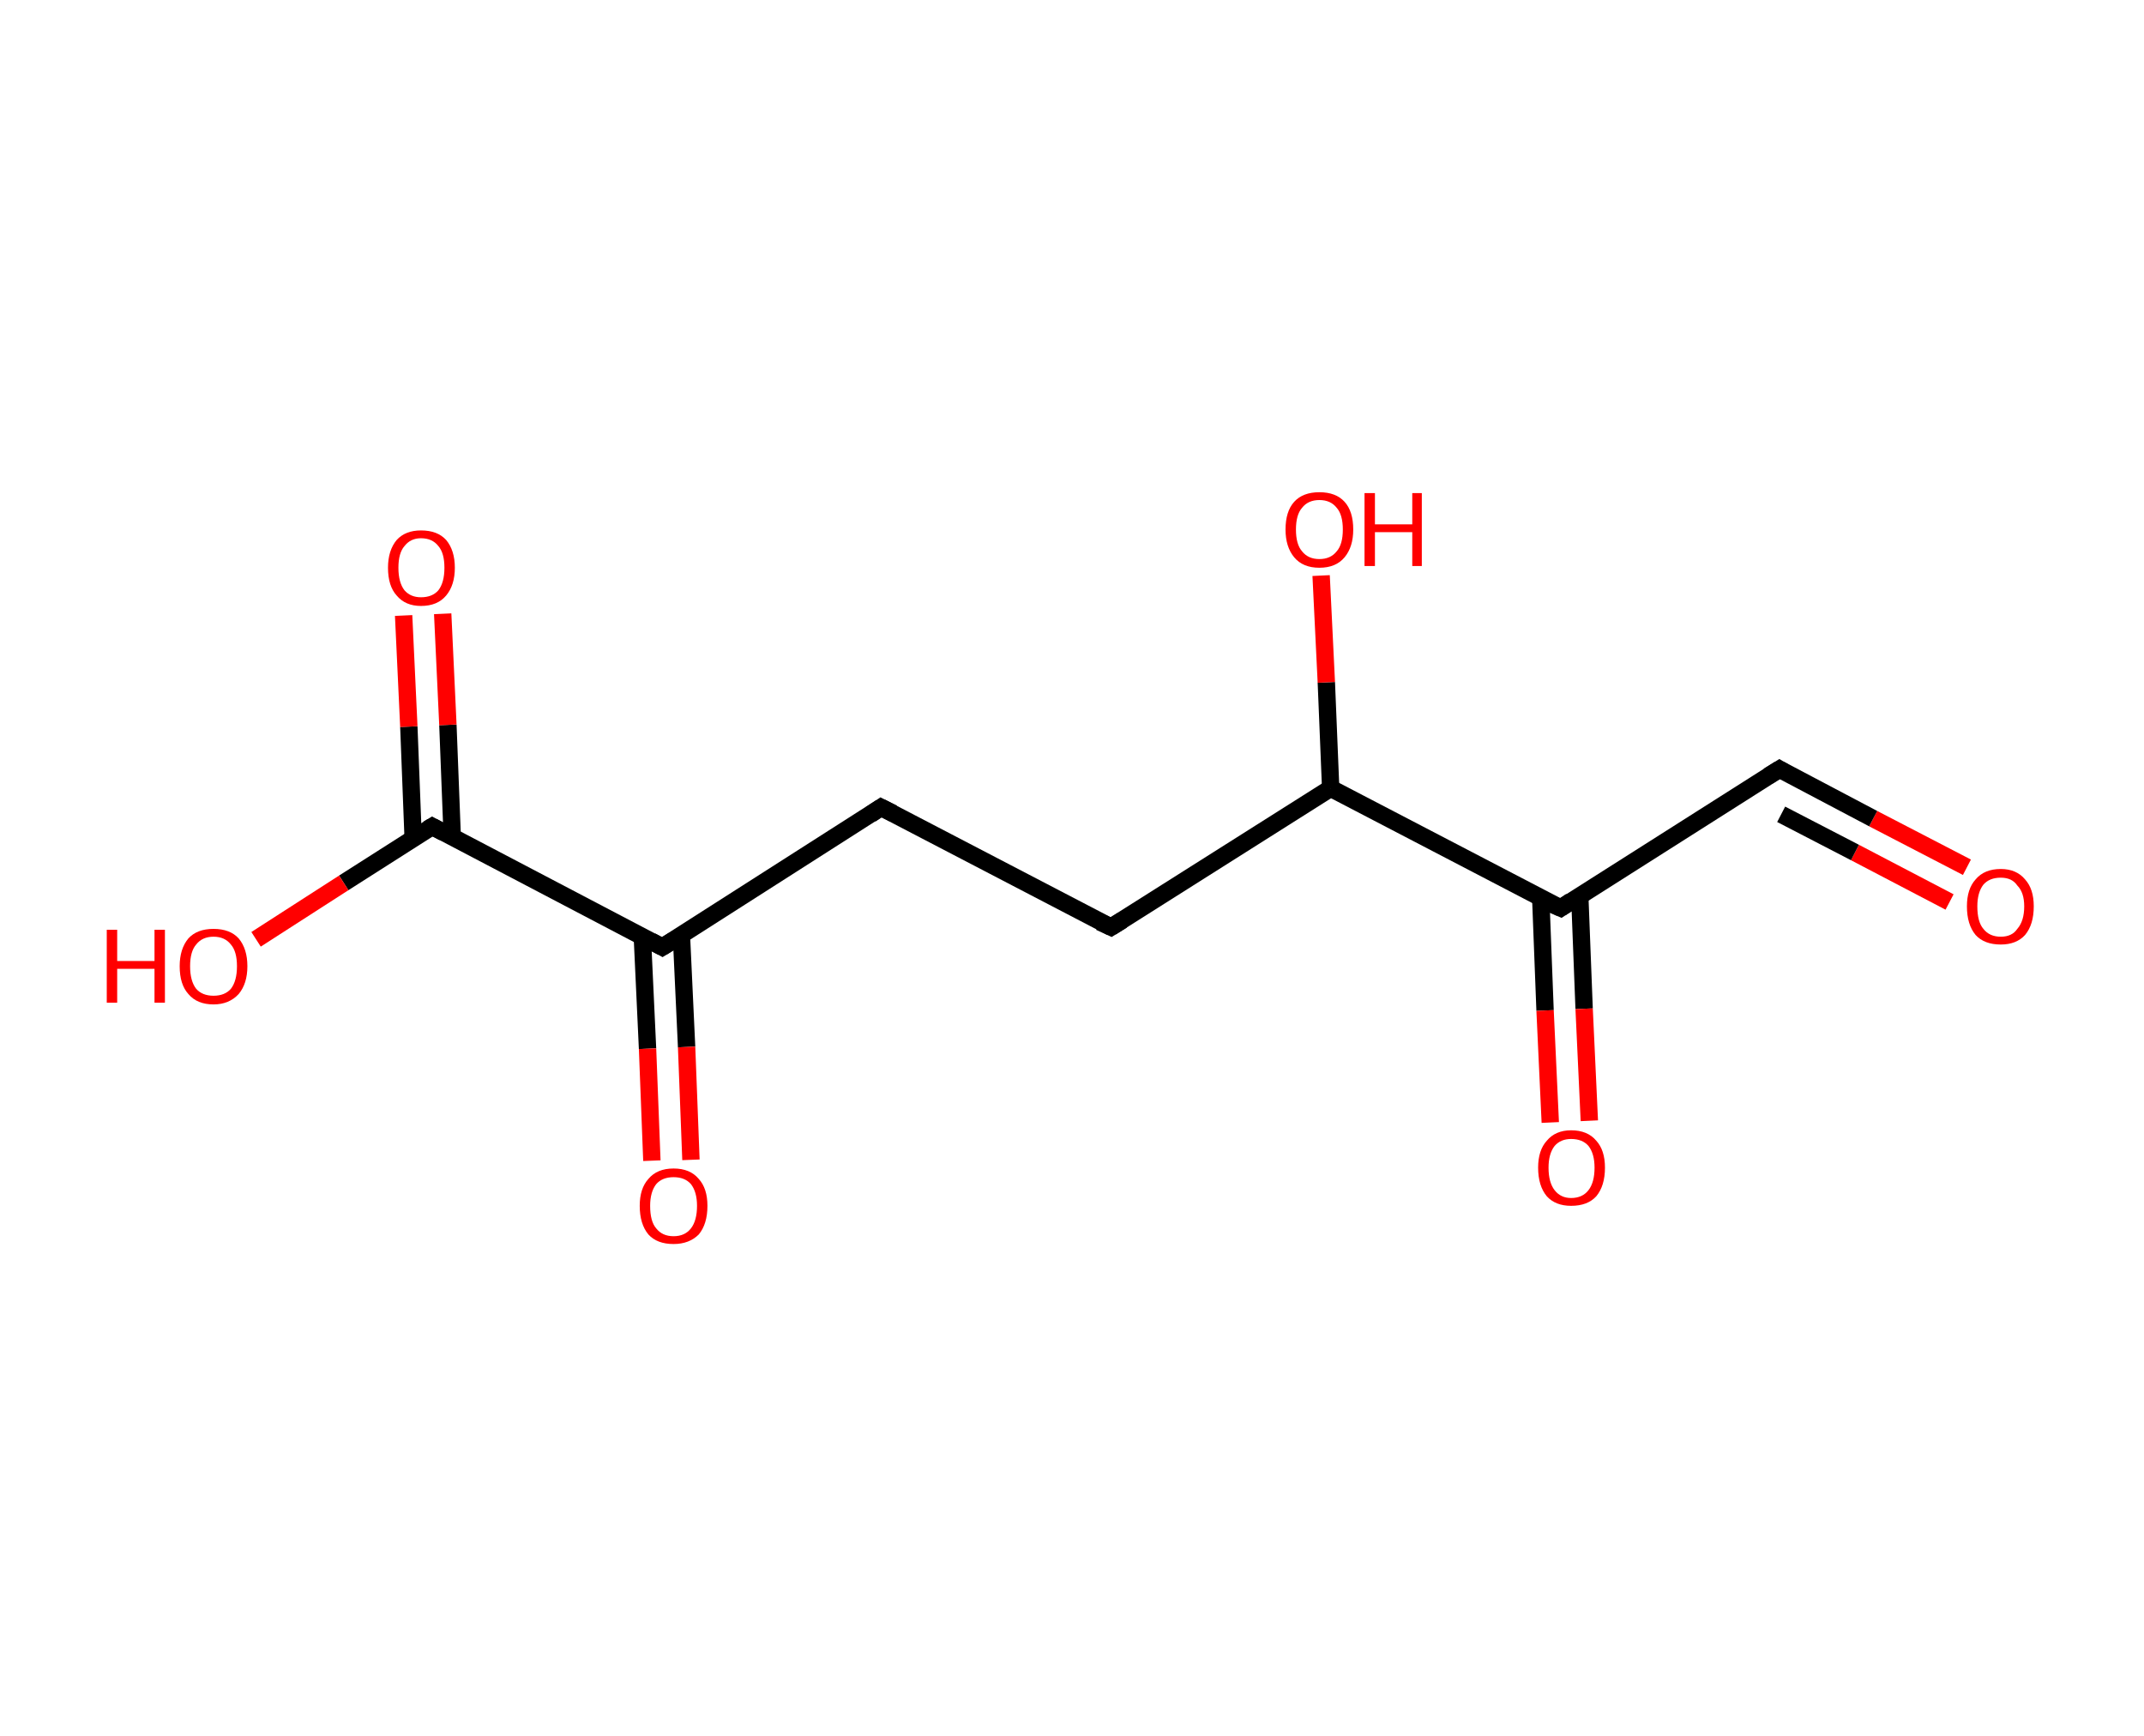 <?xml version='1.0' encoding='ASCII' standalone='yes'?>
<svg xmlns="http://www.w3.org/2000/svg" xmlns:rdkit="http://www.rdkit.org/xml" xmlns:xlink="http://www.w3.org/1999/xlink" version="1.1" baseProfile="full" xml:space="preserve" width="247px" height="200px" viewBox="0 0 247 200">
<!-- END OF HEADER -->
<rect style="opacity:1.0;fill:#FFFFFF;stroke:none" width="247.0" height="200.0" x="0.0" y="0.0"> </rect>
<path class="bond-0 atom-0 atom-1" d="M 226.6,99.9 L 215.8,94.3" style="fill:none;fill-rule:evenodd;stroke:#FF0000;stroke-width:2.0px;stroke-linecap:butt;stroke-linejoin:miter;stroke-opacity:1"/>
<path class="bond-0 atom-0 atom-1" d="M 215.8,94.3 L 205.0,88.6" style="fill:none;fill-rule:evenodd;stroke:#000000;stroke-width:2.0px;stroke-linecap:butt;stroke-linejoin:miter;stroke-opacity:1"/>
<path class="bond-0 atom-0 atom-1" d="M 224.6,103.9 L 213.7,98.2" style="fill:none;fill-rule:evenodd;stroke:#FF0000;stroke-width:2.0px;stroke-linecap:butt;stroke-linejoin:miter;stroke-opacity:1"/>
<path class="bond-0 atom-0 atom-1" d="M 213.7,98.2 L 205.2,93.8" style="fill:none;fill-rule:evenodd;stroke:#000000;stroke-width:2.0px;stroke-linecap:butt;stroke-linejoin:miter;stroke-opacity:1"/>
<path class="bond-1 atom-1 atom-2" d="M 205.0,88.6 L 179.8,104.6" style="fill:none;fill-rule:evenodd;stroke:#000000;stroke-width:2.0px;stroke-linecap:butt;stroke-linejoin:miter;stroke-opacity:1"/>
<path class="bond-2 atom-2 atom-3" d="M 177.5,103.4 L 178.0,116.4" style="fill:none;fill-rule:evenodd;stroke:#000000;stroke-width:2.0px;stroke-linecap:butt;stroke-linejoin:miter;stroke-opacity:1"/>
<path class="bond-2 atom-2 atom-3" d="M 178.0,116.4 L 178.6,129.3" style="fill:none;fill-rule:evenodd;stroke:#FF0000;stroke-width:2.0px;stroke-linecap:butt;stroke-linejoin:miter;stroke-opacity:1"/>
<path class="bond-2 atom-2 atom-3" d="M 182.0,103.3 L 182.5,116.2" style="fill:none;fill-rule:evenodd;stroke:#000000;stroke-width:2.0px;stroke-linecap:butt;stroke-linejoin:miter;stroke-opacity:1"/>
<path class="bond-2 atom-2 atom-3" d="M 182.5,116.2 L 183.1,129.1" style="fill:none;fill-rule:evenodd;stroke:#FF0000;stroke-width:2.0px;stroke-linecap:butt;stroke-linejoin:miter;stroke-opacity:1"/>
<path class="bond-3 atom-2 atom-4" d="M 179.8,104.6 L 153.3,90.8" style="fill:none;fill-rule:evenodd;stroke:#000000;stroke-width:2.0px;stroke-linecap:butt;stroke-linejoin:miter;stroke-opacity:1"/>
<path class="bond-4 atom-4 atom-5" d="M 153.3,90.8 L 152.8,78.6" style="fill:none;fill-rule:evenodd;stroke:#000000;stroke-width:2.0px;stroke-linecap:butt;stroke-linejoin:miter;stroke-opacity:1"/>
<path class="bond-4 atom-4 atom-5" d="M 152.8,78.6 L 152.2,66.3" style="fill:none;fill-rule:evenodd;stroke:#FF0000;stroke-width:2.0px;stroke-linecap:butt;stroke-linejoin:miter;stroke-opacity:1"/>
<path class="bond-5 atom-4 atom-6" d="M 153.3,90.8 L 128.0,106.8" style="fill:none;fill-rule:evenodd;stroke:#000000;stroke-width:2.0px;stroke-linecap:butt;stroke-linejoin:miter;stroke-opacity:1"/>
<path class="bond-6 atom-6 atom-7" d="M 128.0,106.8 L 101.5,93.0" style="fill:none;fill-rule:evenodd;stroke:#000000;stroke-width:2.0px;stroke-linecap:butt;stroke-linejoin:miter;stroke-opacity:1"/>
<path class="bond-7 atom-7 atom-8" d="M 101.5,93.0 L 76.3,109.1" style="fill:none;fill-rule:evenodd;stroke:#000000;stroke-width:2.0px;stroke-linecap:butt;stroke-linejoin:miter;stroke-opacity:1"/>
<path class="bond-8 atom-8 atom-9" d="M 74.0,107.9 L 74.6,120.8" style="fill:none;fill-rule:evenodd;stroke:#000000;stroke-width:2.0px;stroke-linecap:butt;stroke-linejoin:miter;stroke-opacity:1"/>
<path class="bond-8 atom-8 atom-9" d="M 74.6,120.8 L 75.1,133.7" style="fill:none;fill-rule:evenodd;stroke:#FF0000;stroke-width:2.0px;stroke-linecap:butt;stroke-linejoin:miter;stroke-opacity:1"/>
<path class="bond-8 atom-8 atom-9" d="M 78.5,107.7 L 79.1,120.6" style="fill:none;fill-rule:evenodd;stroke:#000000;stroke-width:2.0px;stroke-linecap:butt;stroke-linejoin:miter;stroke-opacity:1"/>
<path class="bond-8 atom-8 atom-9" d="M 79.1,120.6 L 79.6,133.6" style="fill:none;fill-rule:evenodd;stroke:#FF0000;stroke-width:2.0px;stroke-linecap:butt;stroke-linejoin:miter;stroke-opacity:1"/>
<path class="bond-9 atom-8 atom-10" d="M 76.3,109.1 L 49.8,95.2" style="fill:none;fill-rule:evenodd;stroke:#000000;stroke-width:2.0px;stroke-linecap:butt;stroke-linejoin:miter;stroke-opacity:1"/>
<path class="bond-10 atom-10 atom-11" d="M 52.1,96.4 L 51.6,83.5" style="fill:none;fill-rule:evenodd;stroke:#000000;stroke-width:2.0px;stroke-linecap:butt;stroke-linejoin:miter;stroke-opacity:1"/>
<path class="bond-10 atom-10 atom-11" d="M 51.6,83.5 L 51.0,70.7" style="fill:none;fill-rule:evenodd;stroke:#FF0000;stroke-width:2.0px;stroke-linecap:butt;stroke-linejoin:miter;stroke-opacity:1"/>
<path class="bond-10 atom-10 atom-11" d="M 47.6,96.6 L 47.1,83.7" style="fill:none;fill-rule:evenodd;stroke:#000000;stroke-width:2.0px;stroke-linecap:butt;stroke-linejoin:miter;stroke-opacity:1"/>
<path class="bond-10 atom-10 atom-11" d="M 47.1,83.7 L 46.5,70.9" style="fill:none;fill-rule:evenodd;stroke:#FF0000;stroke-width:2.0px;stroke-linecap:butt;stroke-linejoin:miter;stroke-opacity:1"/>
<path class="bond-11 atom-10 atom-12" d="M 49.8,95.2 L 39.6,101.7" style="fill:none;fill-rule:evenodd;stroke:#000000;stroke-width:2.0px;stroke-linecap:butt;stroke-linejoin:miter;stroke-opacity:1"/>
<path class="bond-11 atom-10 atom-12" d="M 39.6,101.7 L 29.5,108.2" style="fill:none;fill-rule:evenodd;stroke:#FF0000;stroke-width:2.0px;stroke-linecap:butt;stroke-linejoin:miter;stroke-opacity:1"/>
<path d="M 205.5,88.9 L 205.0,88.6 L 203.7,89.4" style="fill:none;stroke:#000000;stroke-width:2.0px;stroke-linecap:butt;stroke-linejoin:miter;stroke-opacity:1;"/>
<path d="M 181.0,103.8 L 179.8,104.6 L 178.4,104.0" style="fill:none;stroke:#000000;stroke-width:2.0px;stroke-linecap:butt;stroke-linejoin:miter;stroke-opacity:1;"/>
<path d="M 129.3,106.0 L 128.0,106.8 L 126.7,106.2" style="fill:none;stroke:#000000;stroke-width:2.0px;stroke-linecap:butt;stroke-linejoin:miter;stroke-opacity:1;"/>
<path d="M 102.9,93.7 L 101.5,93.0 L 100.3,93.8" style="fill:none;stroke:#000000;stroke-width:2.0px;stroke-linecap:butt;stroke-linejoin:miter;stroke-opacity:1;"/>
<path d="M 77.6,108.3 L 76.3,109.1 L 75.0,108.4" style="fill:none;stroke:#000000;stroke-width:2.0px;stroke-linecap:butt;stroke-linejoin:miter;stroke-opacity:1;"/>
<path d="M 51.1,95.9 L 49.8,95.2 L 49.3,95.5" style="fill:none;stroke:#000000;stroke-width:2.0px;stroke-linecap:butt;stroke-linejoin:miter;stroke-opacity:1;"/>
<path class="atom-0" d="M 226.6 104.4 Q 226.6 102.4, 227.6 101.3 Q 228.6 100.1, 230.5 100.1 Q 232.3 100.1, 233.3 101.3 Q 234.3 102.4, 234.3 104.4 Q 234.3 106.5, 233.3 107.7 Q 232.3 108.8, 230.5 108.8 Q 228.6 108.8, 227.6 107.7 Q 226.6 106.5, 226.6 104.4 M 230.5 107.9 Q 231.8 107.9, 232.4 107.0 Q 233.2 106.1, 233.2 104.4 Q 233.2 102.8, 232.4 102.0 Q 231.8 101.1, 230.5 101.1 Q 229.2 101.1, 228.5 101.9 Q 227.8 102.8, 227.8 104.4 Q 227.8 106.2, 228.5 107.0 Q 229.2 107.9, 230.5 107.9 " fill="#FF0000"/>
<path class="atom-3" d="M 177.2 134.5 Q 177.2 132.5, 178.2 131.4 Q 179.2 130.2, 181.0 130.2 Q 182.9 130.2, 183.9 131.4 Q 184.9 132.5, 184.9 134.5 Q 184.9 136.6, 183.9 137.8 Q 182.9 138.9, 181.0 138.9 Q 179.2 138.9, 178.2 137.8 Q 177.2 136.6, 177.2 134.5 M 181.0 138.0 Q 182.3 138.0, 183.0 137.1 Q 183.7 136.2, 183.7 134.5 Q 183.7 132.9, 183.0 132.0 Q 182.3 131.2, 181.0 131.2 Q 179.8 131.2, 179.1 132.0 Q 178.4 132.9, 178.4 134.5 Q 178.4 136.2, 179.1 137.1 Q 179.8 138.0, 181.0 138.0 " fill="#FF0000"/>
<path class="atom-5" d="M 148.1 61.0 Q 148.1 58.9, 149.1 57.8 Q 150.1 56.7, 152.0 56.7 Q 153.9 56.7, 154.9 57.8 Q 155.9 58.9, 155.9 61.0 Q 155.9 63.0, 154.9 64.2 Q 153.9 65.4, 152.0 65.4 Q 150.1 65.4, 149.1 64.2 Q 148.1 63.0, 148.1 61.0 M 152.0 64.4 Q 153.3 64.4, 154.0 63.5 Q 154.7 62.7, 154.7 61.0 Q 154.7 59.3, 154.0 58.5 Q 153.3 57.6, 152.0 57.6 Q 150.7 57.6, 150.0 58.5 Q 149.3 59.3, 149.3 61.0 Q 149.3 62.7, 150.0 63.5 Q 150.7 64.4, 152.0 64.4 " fill="#FF0000"/>
<path class="atom-5" d="M 157.2 56.8 L 158.4 56.8 L 158.4 60.4 L 162.7 60.4 L 162.7 56.8 L 163.8 56.8 L 163.8 65.2 L 162.7 65.2 L 162.7 61.3 L 158.4 61.3 L 158.4 65.2 L 157.2 65.2 L 157.2 56.8 " fill="#FF0000"/>
<path class="atom-9" d="M 73.7 138.9 Q 73.7 136.9, 74.7 135.8 Q 75.7 134.6, 77.6 134.6 Q 79.5 134.6, 80.5 135.8 Q 81.5 136.9, 81.5 138.9 Q 81.5 141.0, 80.5 142.2 Q 79.4 143.3, 77.6 143.3 Q 75.7 143.3, 74.7 142.2 Q 73.7 141.0, 73.7 138.9 M 77.6 142.4 Q 78.9 142.4, 79.6 141.5 Q 80.3 140.6, 80.3 138.9 Q 80.3 137.3, 79.6 136.4 Q 78.9 135.6, 77.6 135.6 Q 76.3 135.6, 75.6 136.4 Q 74.9 137.3, 74.9 138.9 Q 74.9 140.7, 75.6 141.5 Q 76.3 142.4, 77.6 142.4 " fill="#FF0000"/>
<path class="atom-11" d="M 44.7 65.4 Q 44.7 63.4, 45.7 62.2 Q 46.7 61.1, 48.5 61.1 Q 50.4 61.1, 51.4 62.2 Q 52.4 63.4, 52.4 65.4 Q 52.4 67.4, 51.4 68.6 Q 50.4 69.8, 48.5 69.8 Q 46.7 69.8, 45.7 68.6 Q 44.7 67.5, 44.7 65.4 M 48.5 68.8 Q 49.8 68.8, 50.5 68.0 Q 51.2 67.1, 51.2 65.4 Q 51.2 63.7, 50.5 62.9 Q 49.8 62.0, 48.5 62.0 Q 47.3 62.0, 46.6 62.9 Q 45.9 63.7, 45.9 65.4 Q 45.9 67.1, 46.6 68.0 Q 47.3 68.8, 48.5 68.8 " fill="#FF0000"/>
<path class="atom-12" d="M 12.3 107.1 L 13.5 107.1 L 13.5 110.7 L 17.8 110.7 L 17.8 107.1 L 19.0 107.1 L 19.0 115.5 L 17.8 115.5 L 17.8 111.6 L 13.5 111.6 L 13.5 115.5 L 12.3 115.5 L 12.3 107.1 " fill="#FF0000"/>
<path class="atom-12" d="M 20.7 111.3 Q 20.7 109.3, 21.7 108.1 Q 22.7 107.0, 24.6 107.0 Q 26.5 107.0, 27.5 108.1 Q 28.5 109.3, 28.5 111.3 Q 28.5 113.3, 27.5 114.5 Q 26.4 115.7, 24.6 115.7 Q 22.7 115.7, 21.7 114.5 Q 20.7 113.4, 20.7 111.3 M 24.6 114.7 Q 25.9 114.7, 26.6 113.9 Q 27.3 113.0, 27.3 111.3 Q 27.3 109.6, 26.6 108.8 Q 25.9 107.9, 24.6 107.9 Q 23.3 107.9, 22.6 108.8 Q 21.9 109.6, 21.9 111.3 Q 21.9 113.0, 22.6 113.9 Q 23.3 114.7, 24.6 114.7 " fill="#FF0000"/>
</svg>
